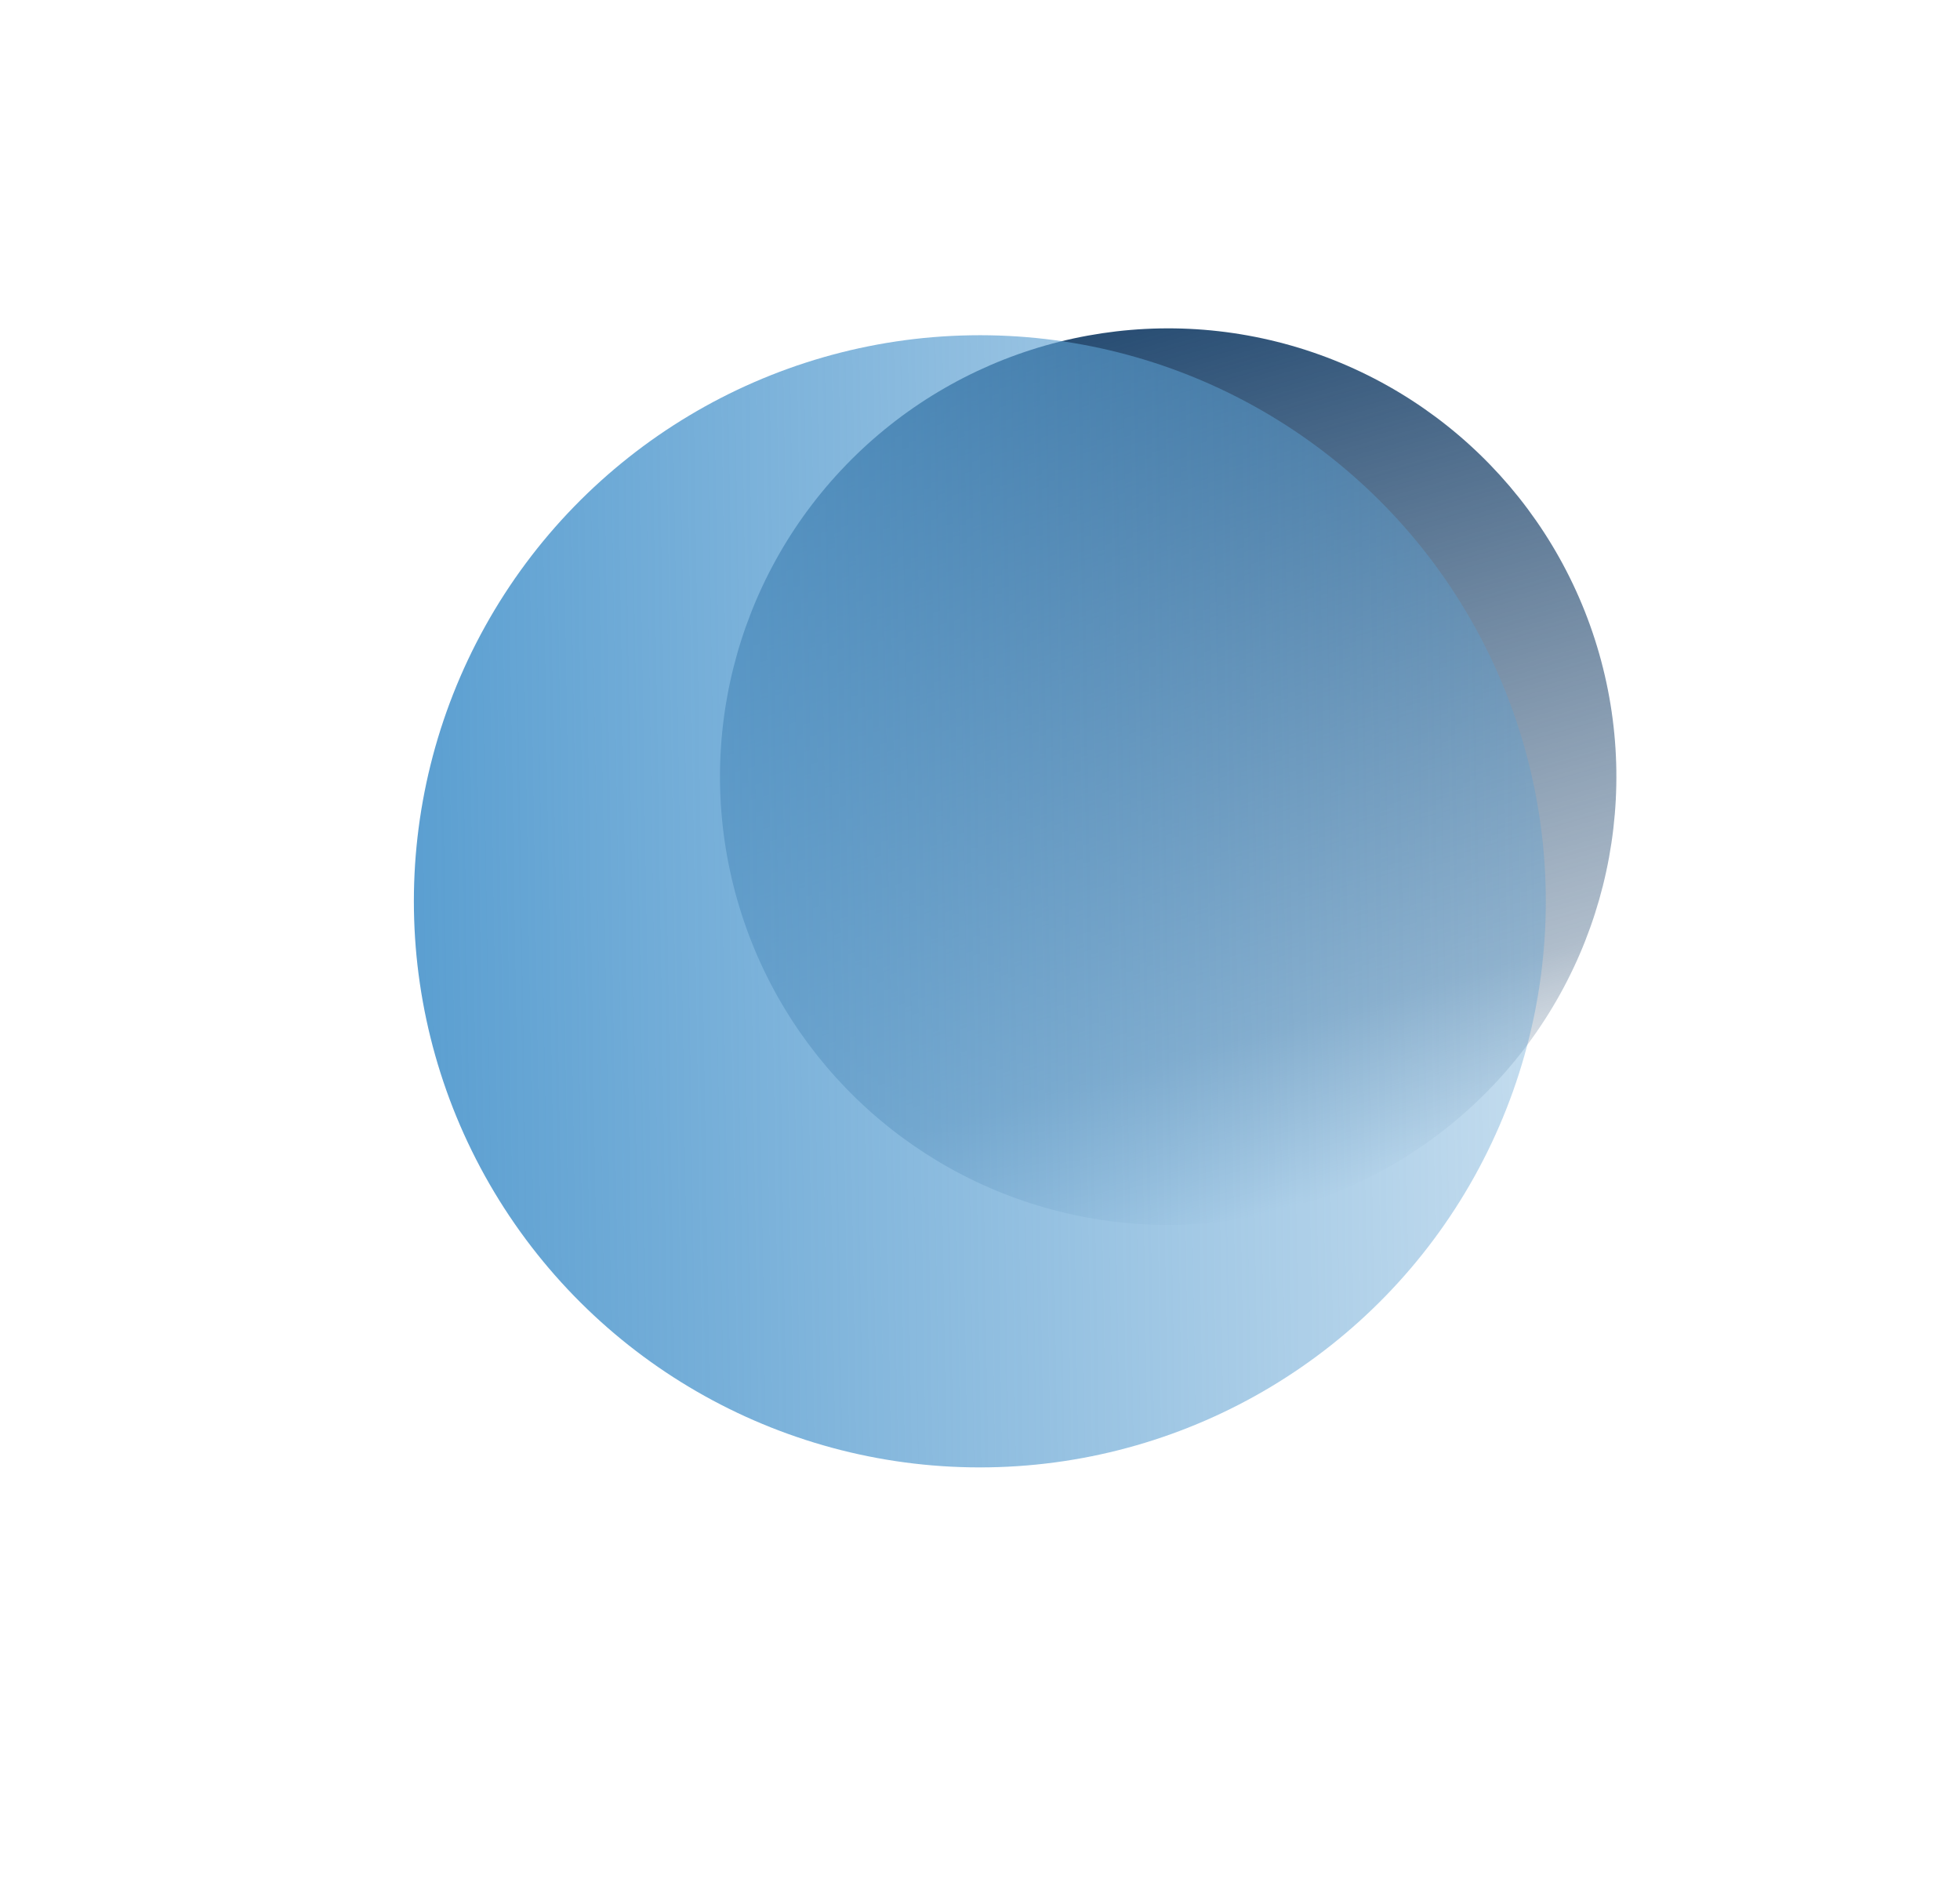 <svg width="971" height="932" fill="none" xmlns="http://www.w3.org/2000/svg"><g filter="url(#filter0_f)"><circle cx="578.728" cy="384.674" r="222.036" transform="rotate(-15.92 578.728 384.674)" fill="url(#paint0_linear)"/></g><g filter="url(#filter1_f)"><circle cx="485.422" cy="446.422" r="280.387" transform="rotate(-90.92 485.422 446.422)" fill="url(#paint1_linear)"/></g><defs><linearGradient id="paint0_linear" x1="578.728" y1="162.638" x2="578.728" y2="606.709" gradientUnits="userSpaceOnUse"><stop stop-color="#284D73"/><stop offset=".803" stop-color="#284D73" stop-opacity=".37"/><stop offset="1" stop-color="#284D73" stop-opacity="0"/></linearGradient><linearGradient id="paint1_linear" x1="485.422" y1="166.035" x2="485.422" y2="726.81" gradientUnits="userSpaceOnUse"><stop stop-color="#5B9FD1"/><stop offset="1" stop-color="#5B9FD1" stop-opacity=".36"/></linearGradient><filter id="filter0_f" x="204.307" y="10.253" width="748.842" height="748.842" filterUnits="userSpaceOnUse" color-interpolation-filters="sRGB"><feFlood flood-opacity="0" result="BackgroundImageFix"/><feBlend in="SourceGraphic" in2="BackgroundImageFix" result="shape"/><feGaussianBlur stdDeviation="50" result="effect1_foregroundBlur"/></filter><filter id="filter1_f" x=".573" y="-38.427" width="969.699" height="969.699" filterUnits="userSpaceOnUse" color-interpolation-filters="sRGB"><feFlood flood-opacity="0" result="BackgroundImageFix"/><feBlend in="SourceGraphic" in2="BackgroundImageFix" result="shape"/><feGaussianBlur stdDeviation="100" result="effect1_foregroundBlur"/></filter></defs></svg>